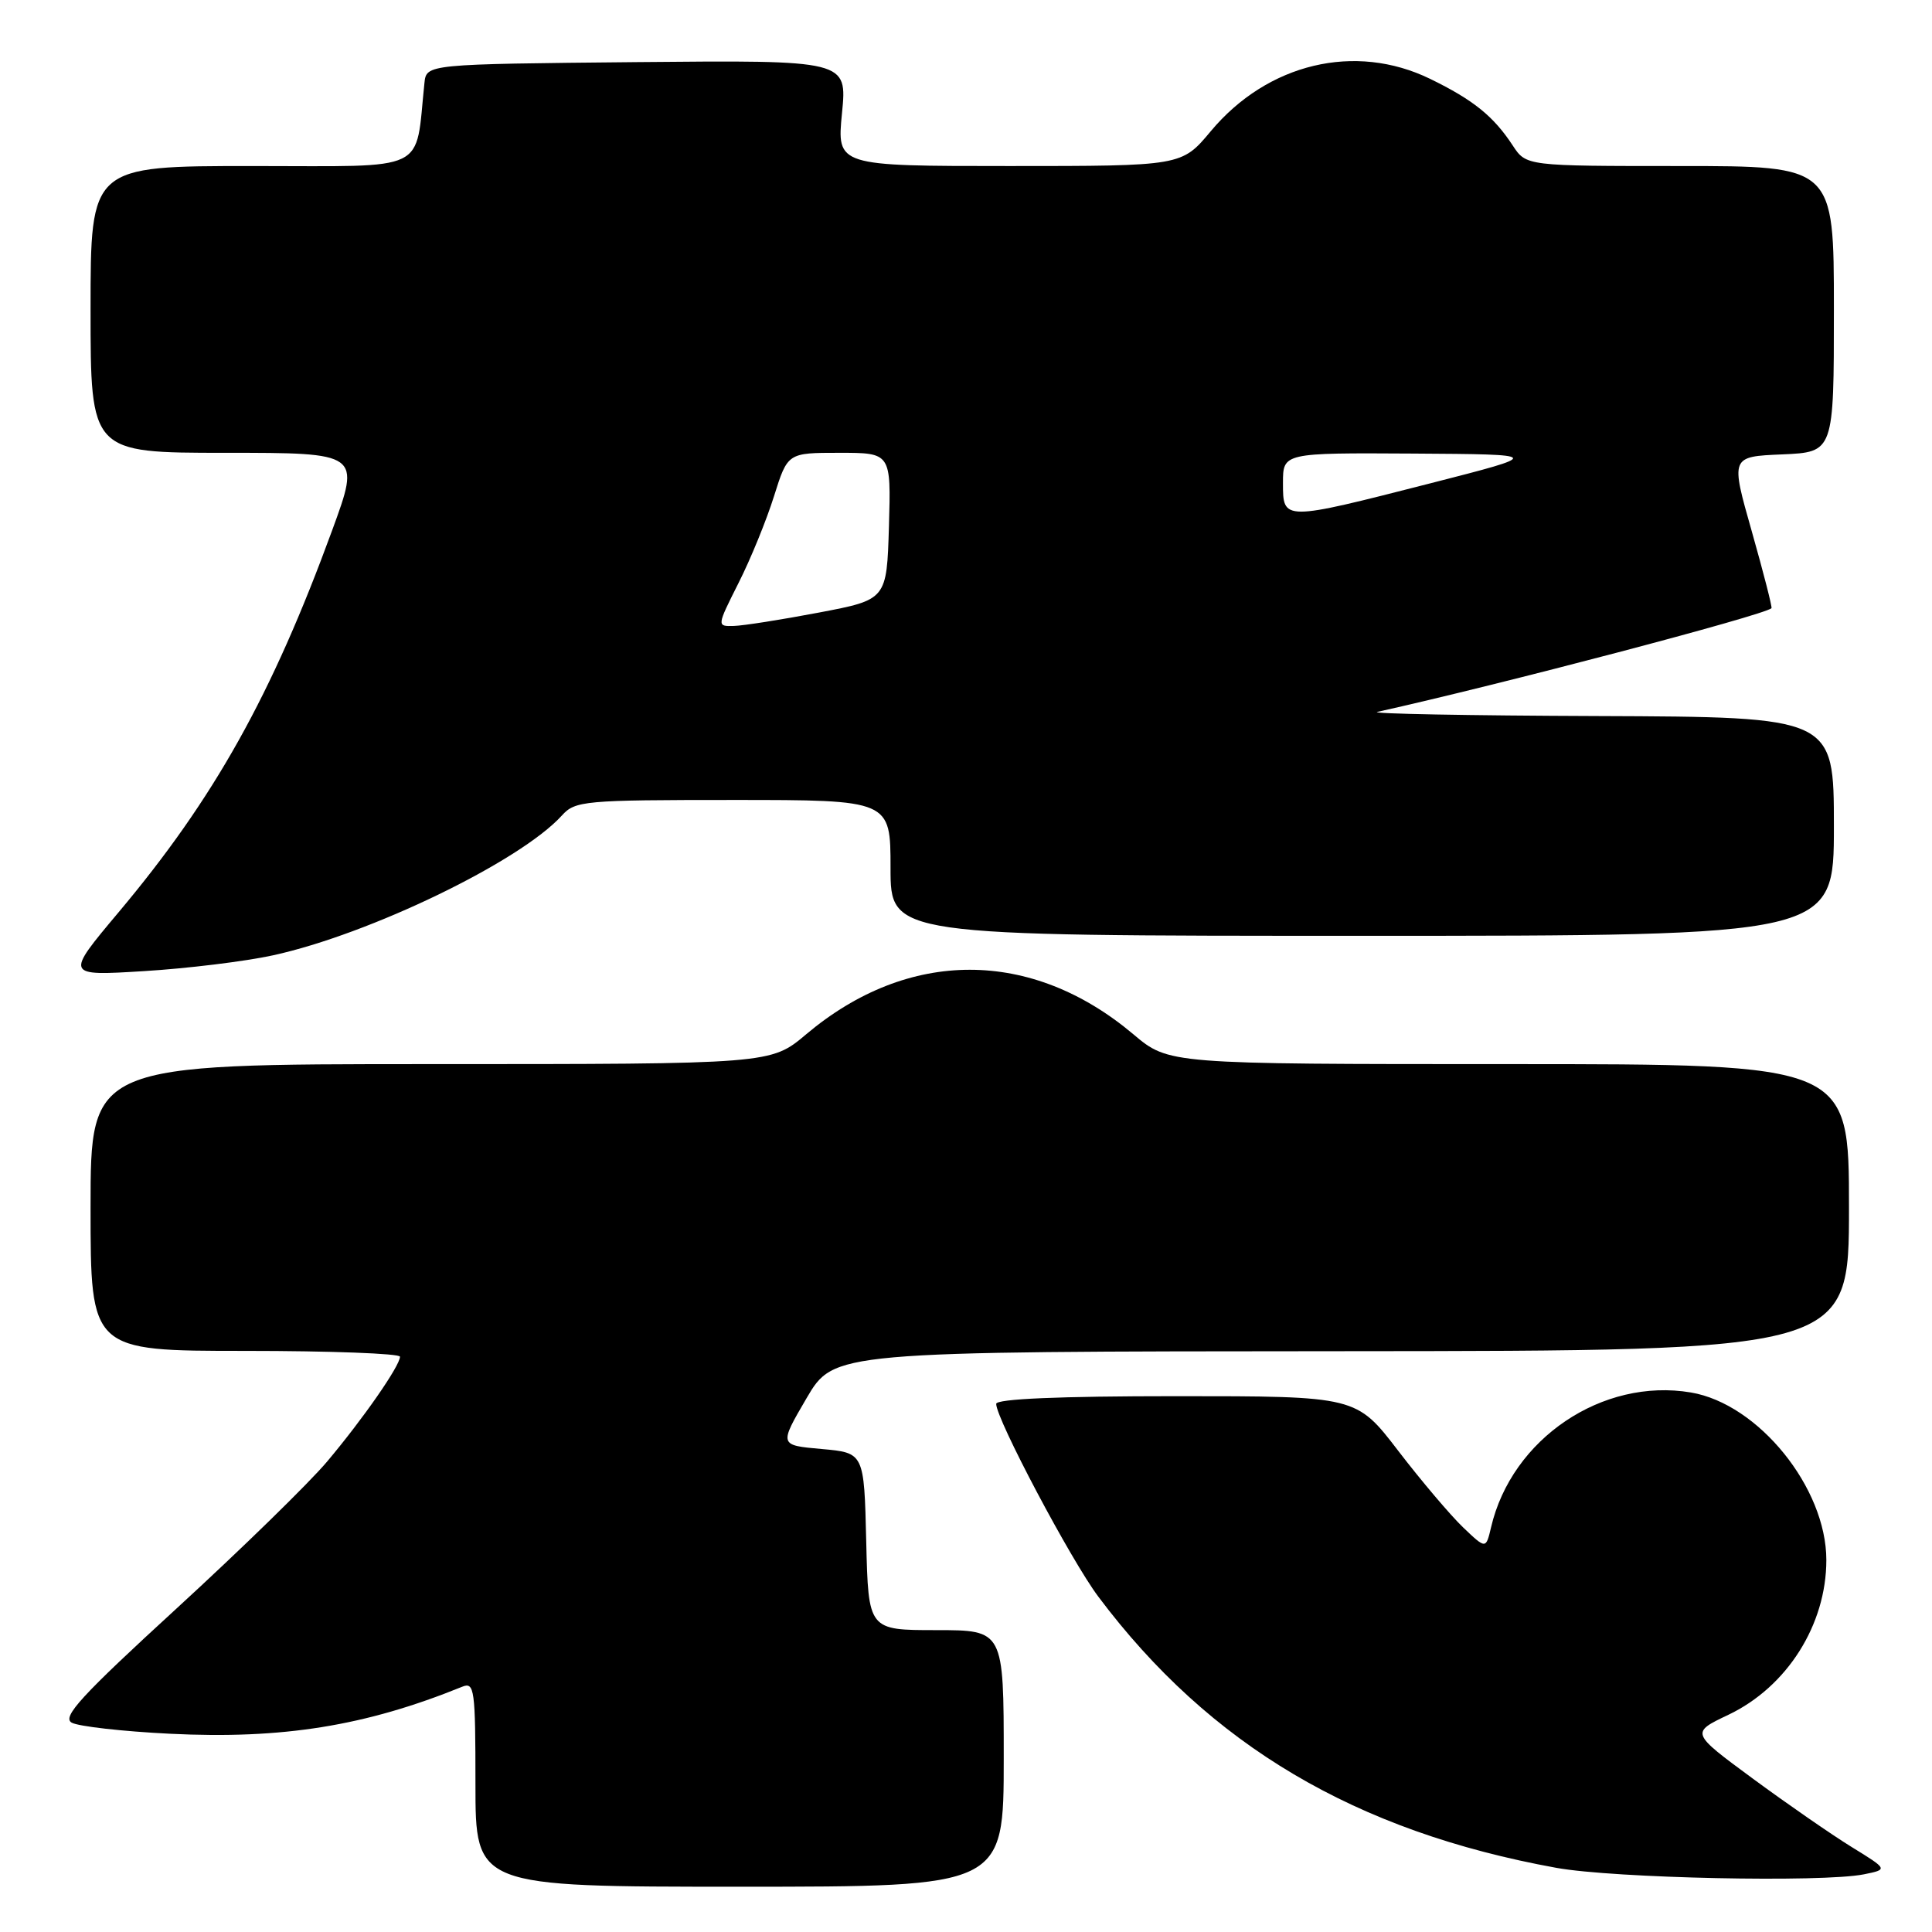 <?xml version="1.0" encoding="UTF-8" standalone="no"?>
<!DOCTYPE svg PUBLIC "-//W3C//DTD SVG 1.1//EN" "http://www.w3.org/Graphics/SVG/1.1/DTD/svg11.dtd" >
<svg xmlns="http://www.w3.org/2000/svg" xmlns:xlink="http://www.w3.org/1999/xlink" version="1.1" viewBox="0 0 256 256">
 <g >
 <path fill="currentColor"
d=" M 133.00 233.00 C 133.00 216.00 133.00 216.00 124.03 216.00 C 115.06 216.00 115.06 216.00 114.78 204.25 C 114.50 192.50 114.50 192.50 108.86 192.00 C 103.23 191.50 103.23 191.50 106.86 185.29 C 110.50 179.08 110.50 179.08 177.75 179.04 C 245.00 179.00 245.00 179.00 245.00 160.00 C 245.00 141.00 245.00 141.00 199.93 141.00 C 154.86 141.00 154.86 141.00 150.18 137.05 C 136.65 125.65 120.35 125.65 106.82 137.05 C 102.14 141.00 102.14 141.00 57.07 141.00 C 12.00 141.00 12.00 141.00 12.00 160.00 C 12.00 179.00 12.00 179.00 32.50 179.00 C 43.78 179.00 53.00 179.35 53.00 179.77 C 53.00 180.97 48.12 187.99 43.34 193.67 C 40.94 196.52 31.98 205.26 23.43 213.10 C 10.78 224.69 8.18 227.52 9.50 228.26 C 10.40 228.76 16.25 229.42 22.51 229.73 C 37.46 230.47 48.40 228.71 61.25 223.50 C 62.87 222.84 63.00 223.83 63.00 236.39 C 63.00 250.00 63.00 250.00 98.00 250.00 C 133.00 250.00 133.00 250.00 133.00 233.00 Z  M 246.97 248.36 C 250.18 247.71 250.18 247.71 245.34 244.73 C 242.68 243.09 236.79 239.01 232.25 235.67 C 224.01 229.60 224.01 229.60 229.02 227.22 C 236.79 223.52 242.00 215.30 242.00 206.71 C 242.00 197.14 233.01 186.02 224.05 184.51 C 212.32 182.53 200.30 190.64 197.57 202.39 C 196.89 205.27 196.89 205.27 193.87 202.39 C 192.21 200.80 188.34 196.24 185.28 192.25 C 179.72 185.00 179.72 185.00 155.86 185.00 C 140.34 185.00 132.00 185.36 132.00 186.02 C 132.00 188.03 141.90 206.72 145.53 211.56 C 160.29 231.24 179.60 242.67 206.23 247.50 C 213.85 248.88 241.44 249.46 246.97 248.36 Z  M 36.15 126.59 C 48.97 123.80 68.94 114.14 74.45 108.06 C 76.21 106.11 77.38 106.00 97.15 106.00 C 118.00 106.00 118.00 106.00 118.00 115.00 C 118.00 124.00 118.00 124.00 180.50 124.00 C 243.00 124.00 243.00 124.00 243.00 109.50 C 243.00 95.00 243.00 95.00 211.75 94.88 C 194.56 94.82 181.40 94.57 182.50 94.33 C 198.64 90.75 233.75 81.52 234.73 80.59 C 234.85 80.48 233.68 75.91 232.13 70.44 C 229.30 60.50 229.30 60.50 236.15 60.21 C 243.00 59.91 243.00 59.91 243.00 40.96 C 243.00 22.00 243.00 22.00 222.62 22.00 C 202.23 22.00 202.23 22.00 200.44 19.27 C 197.90 15.40 195.23 13.24 189.50 10.45 C 179.56 5.61 167.96 8.38 160.43 17.39 C 156.58 22.00 156.58 22.00 133.73 22.00 C 110.88 22.00 110.88 22.00 111.57 14.98 C 112.26 7.97 112.26 7.97 84.38 8.23 C 56.50 8.50 56.50 8.50 56.24 11.00 C 54.97 23.04 57.13 22.00 33.44 22.00 C 12.00 22.00 12.00 22.00 12.00 41.00 C 12.00 60.00 12.00 60.00 29.88 60.00 C 47.77 60.00 47.77 60.00 44.02 70.25 C 36.00 92.17 28.40 105.78 15.69 120.91 C 8.63 129.32 8.63 129.32 19.06 128.68 C 24.80 128.33 32.49 127.39 36.15 126.59 Z  M 97.86 77.25 C 99.46 74.09 101.57 68.91 102.56 65.75 C 104.37 60.00 104.37 60.00 111.22 60.00 C 118.07 60.00 118.07 60.00 117.79 69.73 C 117.50 79.46 117.50 79.46 108.50 81.17 C 103.55 82.11 98.48 82.91 97.24 82.94 C 94.97 83.00 94.97 83.00 97.86 77.25 Z  M 170.00 64.00 C 170.00 60.00 170.00 60.00 187.25 60.10 C 204.50 60.21 204.50 60.21 189.50 64.05 C 169.94 69.05 170.00 69.05 170.00 64.00 Z "/>
</g>
</svg>